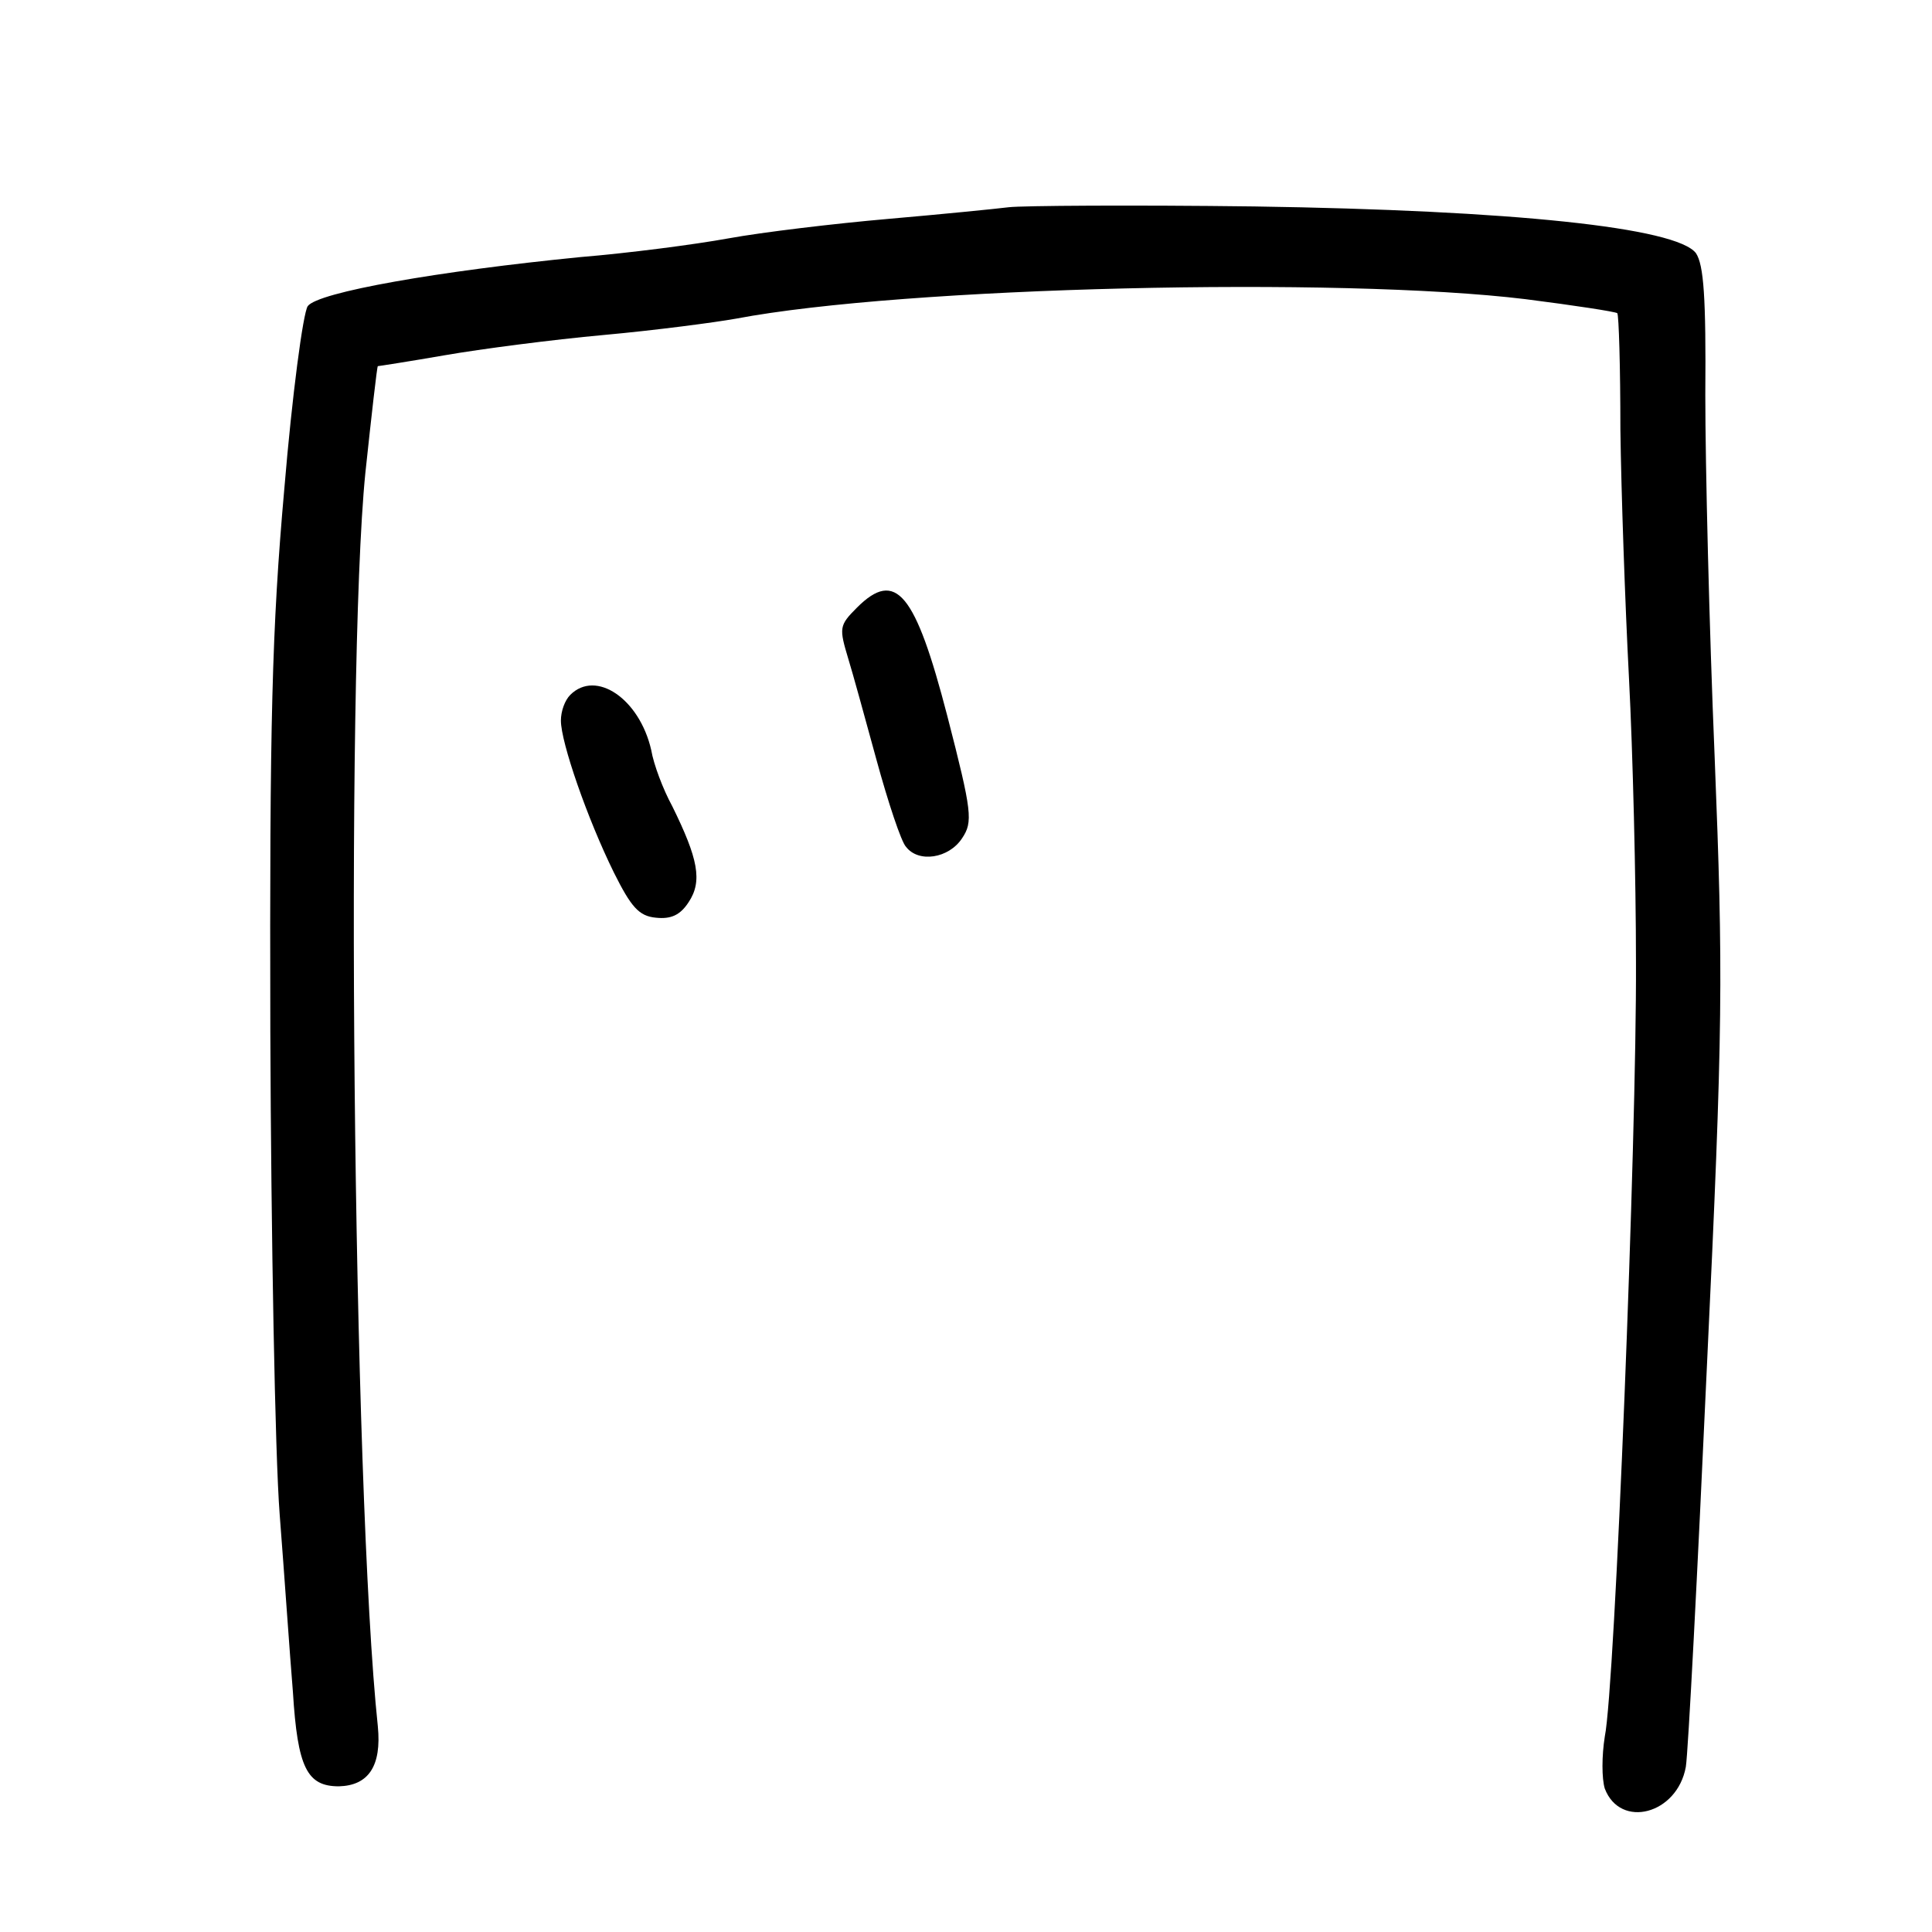 <?xml version="1.0" standalone="no"?>
<!DOCTYPE svg PUBLIC "-//W3C//DTD SVG 20010904//EN"
 "http://www.w3.org/TR/2001/REC-SVG-20010904/DTD/svg10.dtd">
<svg version="1.0" xmlns="http://www.w3.org/2000/svg"
 width="248pt" height="248pt" viewBox="0 0 248 248"
 preserveAspectRatio="xMidYMid meet">
<g transform="translate(0,248) scale(0.1,-0.1)"
fill="#000000" stroke="none">
<path d="M1295 2214 c-16 -2 -86 -9 -155 -15 -69 -6 -161 -17 -205 -25 -44 -8
-129 -19 -190 -24 -182 -18 -337 -45 -350 -63 -6 -9 -20 -114 -30 -234 -16
-180 -19 -300 -18 -697 1 -263 6 -542 12 -620 6 -77 13 -180 17 -228 6 -97 18
-121 59 -121 38 1 55 26 50 77 -32 302 -42 1351 -16 1609 8 75 15 137 16 137
1 0 40 6 86 14 46 8 138 20 204 26 66 6 142 16 170 21 216 41 775 54 1013 25
63 -8 115 -16 118 -18 2 -2 4 -69 4 -149 1 -79 6 -223 11 -319 5 -96 9 -260 9
-365 1 -226 -27 -931 -40 -994 -4 -25 -4 -54 0 -67 20 -52 93 -33 104 28 3 18
15 249 27 513 21 440 21 505 10 783 -7 167 -12 376 -12 465 1 125 -2 167 -12
182 -25 33 -235 55 -567 60 -157 2 -298 1 -315 -1z"/>
<path d="M1100 1700 c-23 -23 -23 -26 -11 -66 5 -16 21 -74 36 -129 15 -55 32
-106 38 -112 16 -21 55 -15 72 11 14 21 13 33 -19 157 -41 158 -66 189 -116
139z"/>
<path d="M732 1588 c-7 -7 -12 -21 -12 -33 0 -28 34 -126 68 -195 22 -44 32
-56 54 -58 19 -2 31 3 42 20 18 27 12 56 -21 123 -12 22 -24 54 -27 72 -15 66
-71 104 -104 71z"/>
</g>
</svg>
